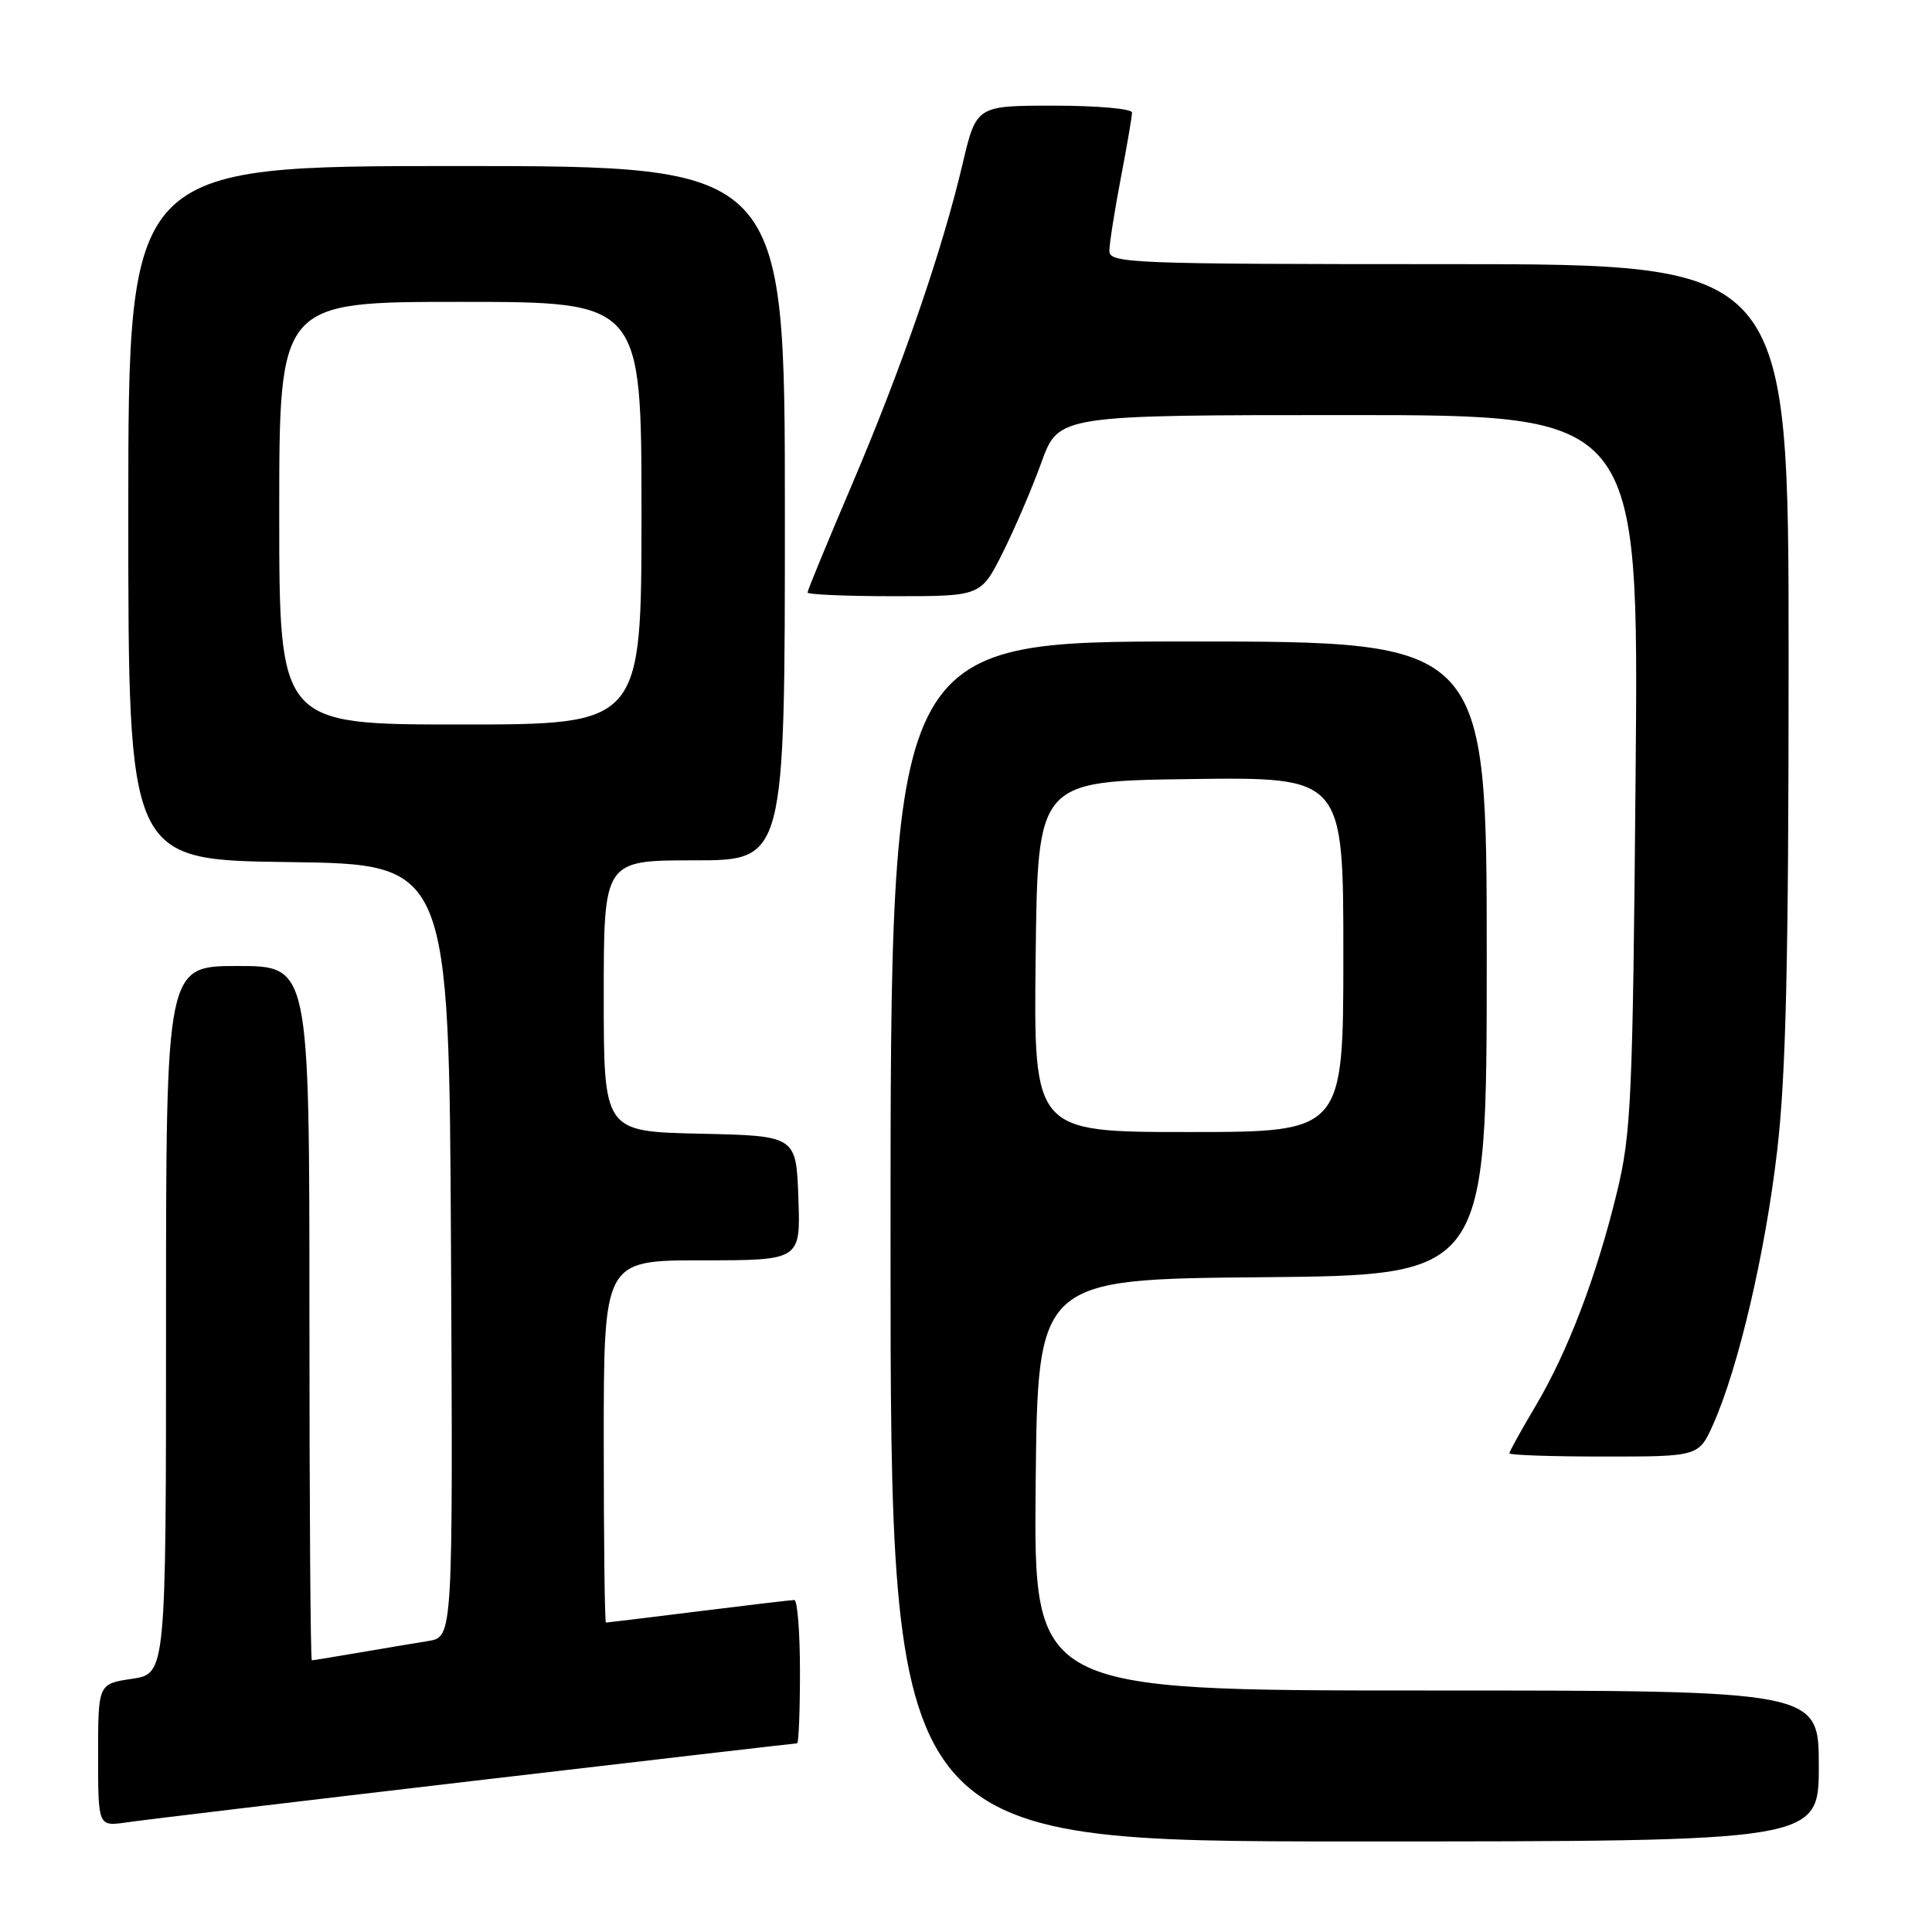 <?xml version="1.0" encoding="UTF-8" standalone="no"?>
<!DOCTYPE svg PUBLIC "-//W3C//DTD SVG 1.1//EN" "http://www.w3.org/Graphics/SVG/1.1/DTD/svg11.dtd" >
<svg xmlns="http://www.w3.org/2000/svg" xmlns:xlink="http://www.w3.org/1999/xlink" version="1.1" viewBox="0 0 256 256">
 <g >
 <path fill="currentColor"
d=" M 241.00 234.00 C 241.00 224.00 241.00 224.00 188.98 224.00 C 136.97 224.00 136.97 224.00 137.23 196.75 C 137.50 169.50 137.50 169.50 167.25 169.24 C 197.00 168.97 197.00 168.97 197.00 126.99 C 197.00 85.00 197.00 85.00 157.50 85.00 C 118.00 85.00 118.00 85.00 118.00 164.50 C 118.00 244.00 118.00 244.00 179.50 244.00 C 241.00 244.00 241.00 244.00 241.00 234.00 Z  M 62.87 235.96 C 86.17 233.23 105.41 231.00 105.62 231.00 C 105.83 231.00 106.00 226.72 106.00 221.50 C 106.00 216.28 105.66 212.00 105.25 212.01 C 104.84 212.01 99.12 212.69 92.54 213.51 C 85.96 214.33 80.45 215.00 80.29 215.00 C 80.13 215.00 80.00 204.20 80.00 191.00 C 80.00 167.00 80.00 167.00 93.04 167.00 C 106.08 167.00 106.08 167.00 105.79 158.75 C 105.50 150.50 105.50 150.50 92.75 150.22 C 80.00 149.94 80.00 149.94 80.00 131.97 C 80.00 114.00 80.00 114.00 92.00 114.00 C 104.00 114.00 104.00 114.00 104.00 68.00 C 104.00 22.00 104.00 22.00 60.50 22.00 C 17.00 22.00 17.00 22.00 17.00 67.98 C 17.00 113.96 17.00 113.96 38.25 114.23 C 59.50 114.50 59.50 114.50 59.76 165.70 C 60.02 216.91 60.02 216.91 56.76 217.44 C 54.97 217.73 50.83 218.42 47.57 218.98 C 44.30 219.54 41.49 220.00 41.32 220.00 C 41.14 220.00 41.00 199.30 41.00 174.00 C 41.00 128.00 41.00 128.00 31.50 128.00 C 22.00 128.00 22.00 128.00 22.00 174.89 C 22.00 221.77 22.00 221.77 17.50 222.45 C 13.00 223.12 13.00 223.12 13.00 232.57 C 13.00 242.02 13.00 242.02 16.75 241.48 C 18.81 241.17 39.57 238.69 62.87 235.96 Z  M 227.05 188.63 C 230.38 181.09 233.91 165.99 235.48 152.51 C 236.65 142.48 237.00 127.59 237.00 87.26 C 237.00 35.00 237.00 35.00 192.00 35.00 C 149.81 35.00 147.00 34.89 147.00 33.25 C 147.00 32.29 147.68 27.97 148.50 23.66 C 149.33 19.35 150.00 15.41 150.00 14.91 C 150.00 14.41 145.36 14.00 139.68 14.00 C 129.37 14.00 129.37 14.00 127.54 21.75 C 124.85 33.21 119.49 48.74 112.87 64.26 C 109.64 71.83 107.00 78.25 107.00 78.51 C 107.00 78.78 112.17 79.00 118.49 79.00 C 129.97 79.00 129.97 79.00 132.86 73.25 C 134.44 70.09 136.76 64.69 138.00 61.25 C 140.27 55.00 140.27 55.00 178.70 55.00 C 217.14 55.00 217.14 55.00 216.73 102.25 C 216.35 145.76 216.15 150.17 214.25 158.00 C 211.55 169.13 207.74 179.11 203.46 186.32 C 201.56 189.52 200.00 192.34 200.00 192.57 C 200.00 192.81 205.65 193.00 212.56 193.00 C 225.11 193.00 225.11 193.00 227.05 188.63 Z  M 137.23 126.75 C 137.50 103.50 137.50 103.50 157.75 103.23 C 178.00 102.96 178.00 102.96 178.00 126.48 C 178.00 150.00 178.00 150.00 157.48 150.00 C 136.96 150.00 136.96 150.00 137.23 126.75 Z  M 37.00 68.00 C 37.00 40.00 37.00 40.00 61.00 40.00 C 85.00 40.00 85.00 40.00 85.00 68.00 C 85.00 96.00 85.00 96.00 61.00 96.00 C 37.00 96.00 37.00 96.00 37.00 68.00 Z "/>
</g>
</svg>